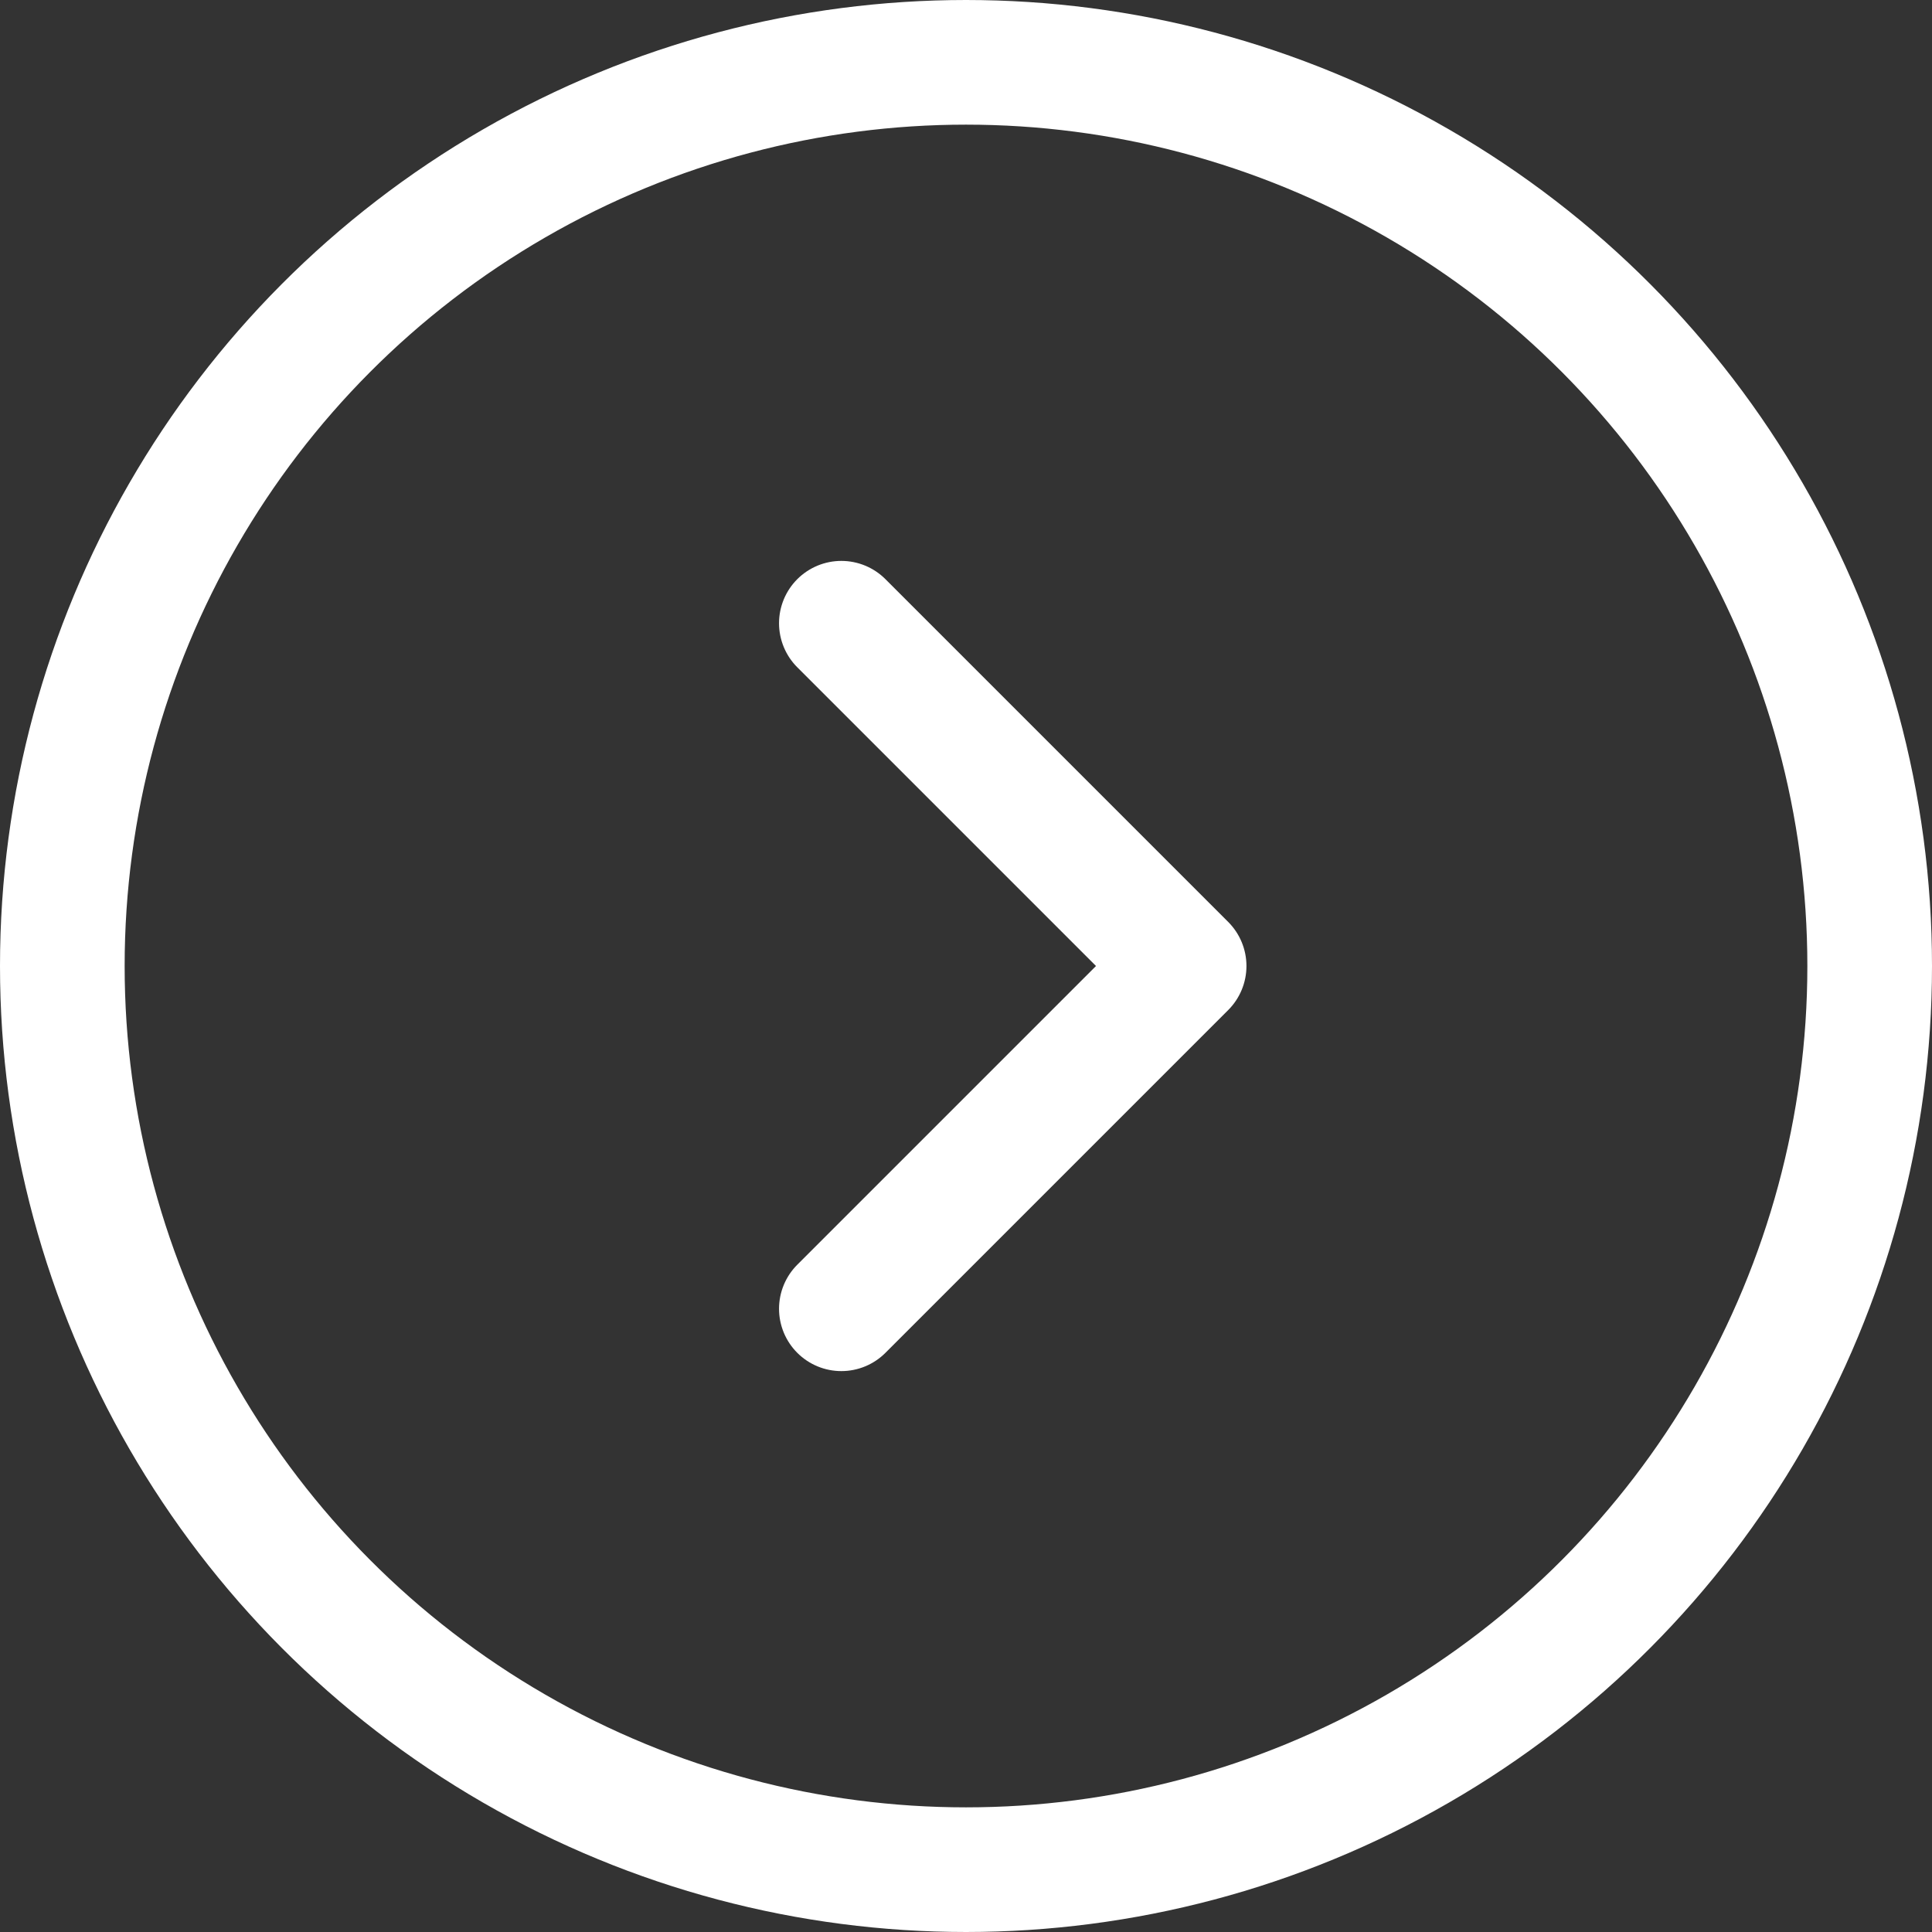 <svg width="31" height="31" viewBox="0 0 31 31" fill="none" xmlns="http://www.w3.org/2000/svg">
<rect x="0" y="0" width="31" height="31" fill="#333333" stroke="none"/>
<circle cx="15.5" cy="15.5" r="14.5" stroke="white" stroke-width="2"/>
<path d="M13.5 10L19 15.5L13.5 21" stroke="white" stroke-width="2" stroke-linecap="round" stroke-linejoin="round"/>
</svg>
